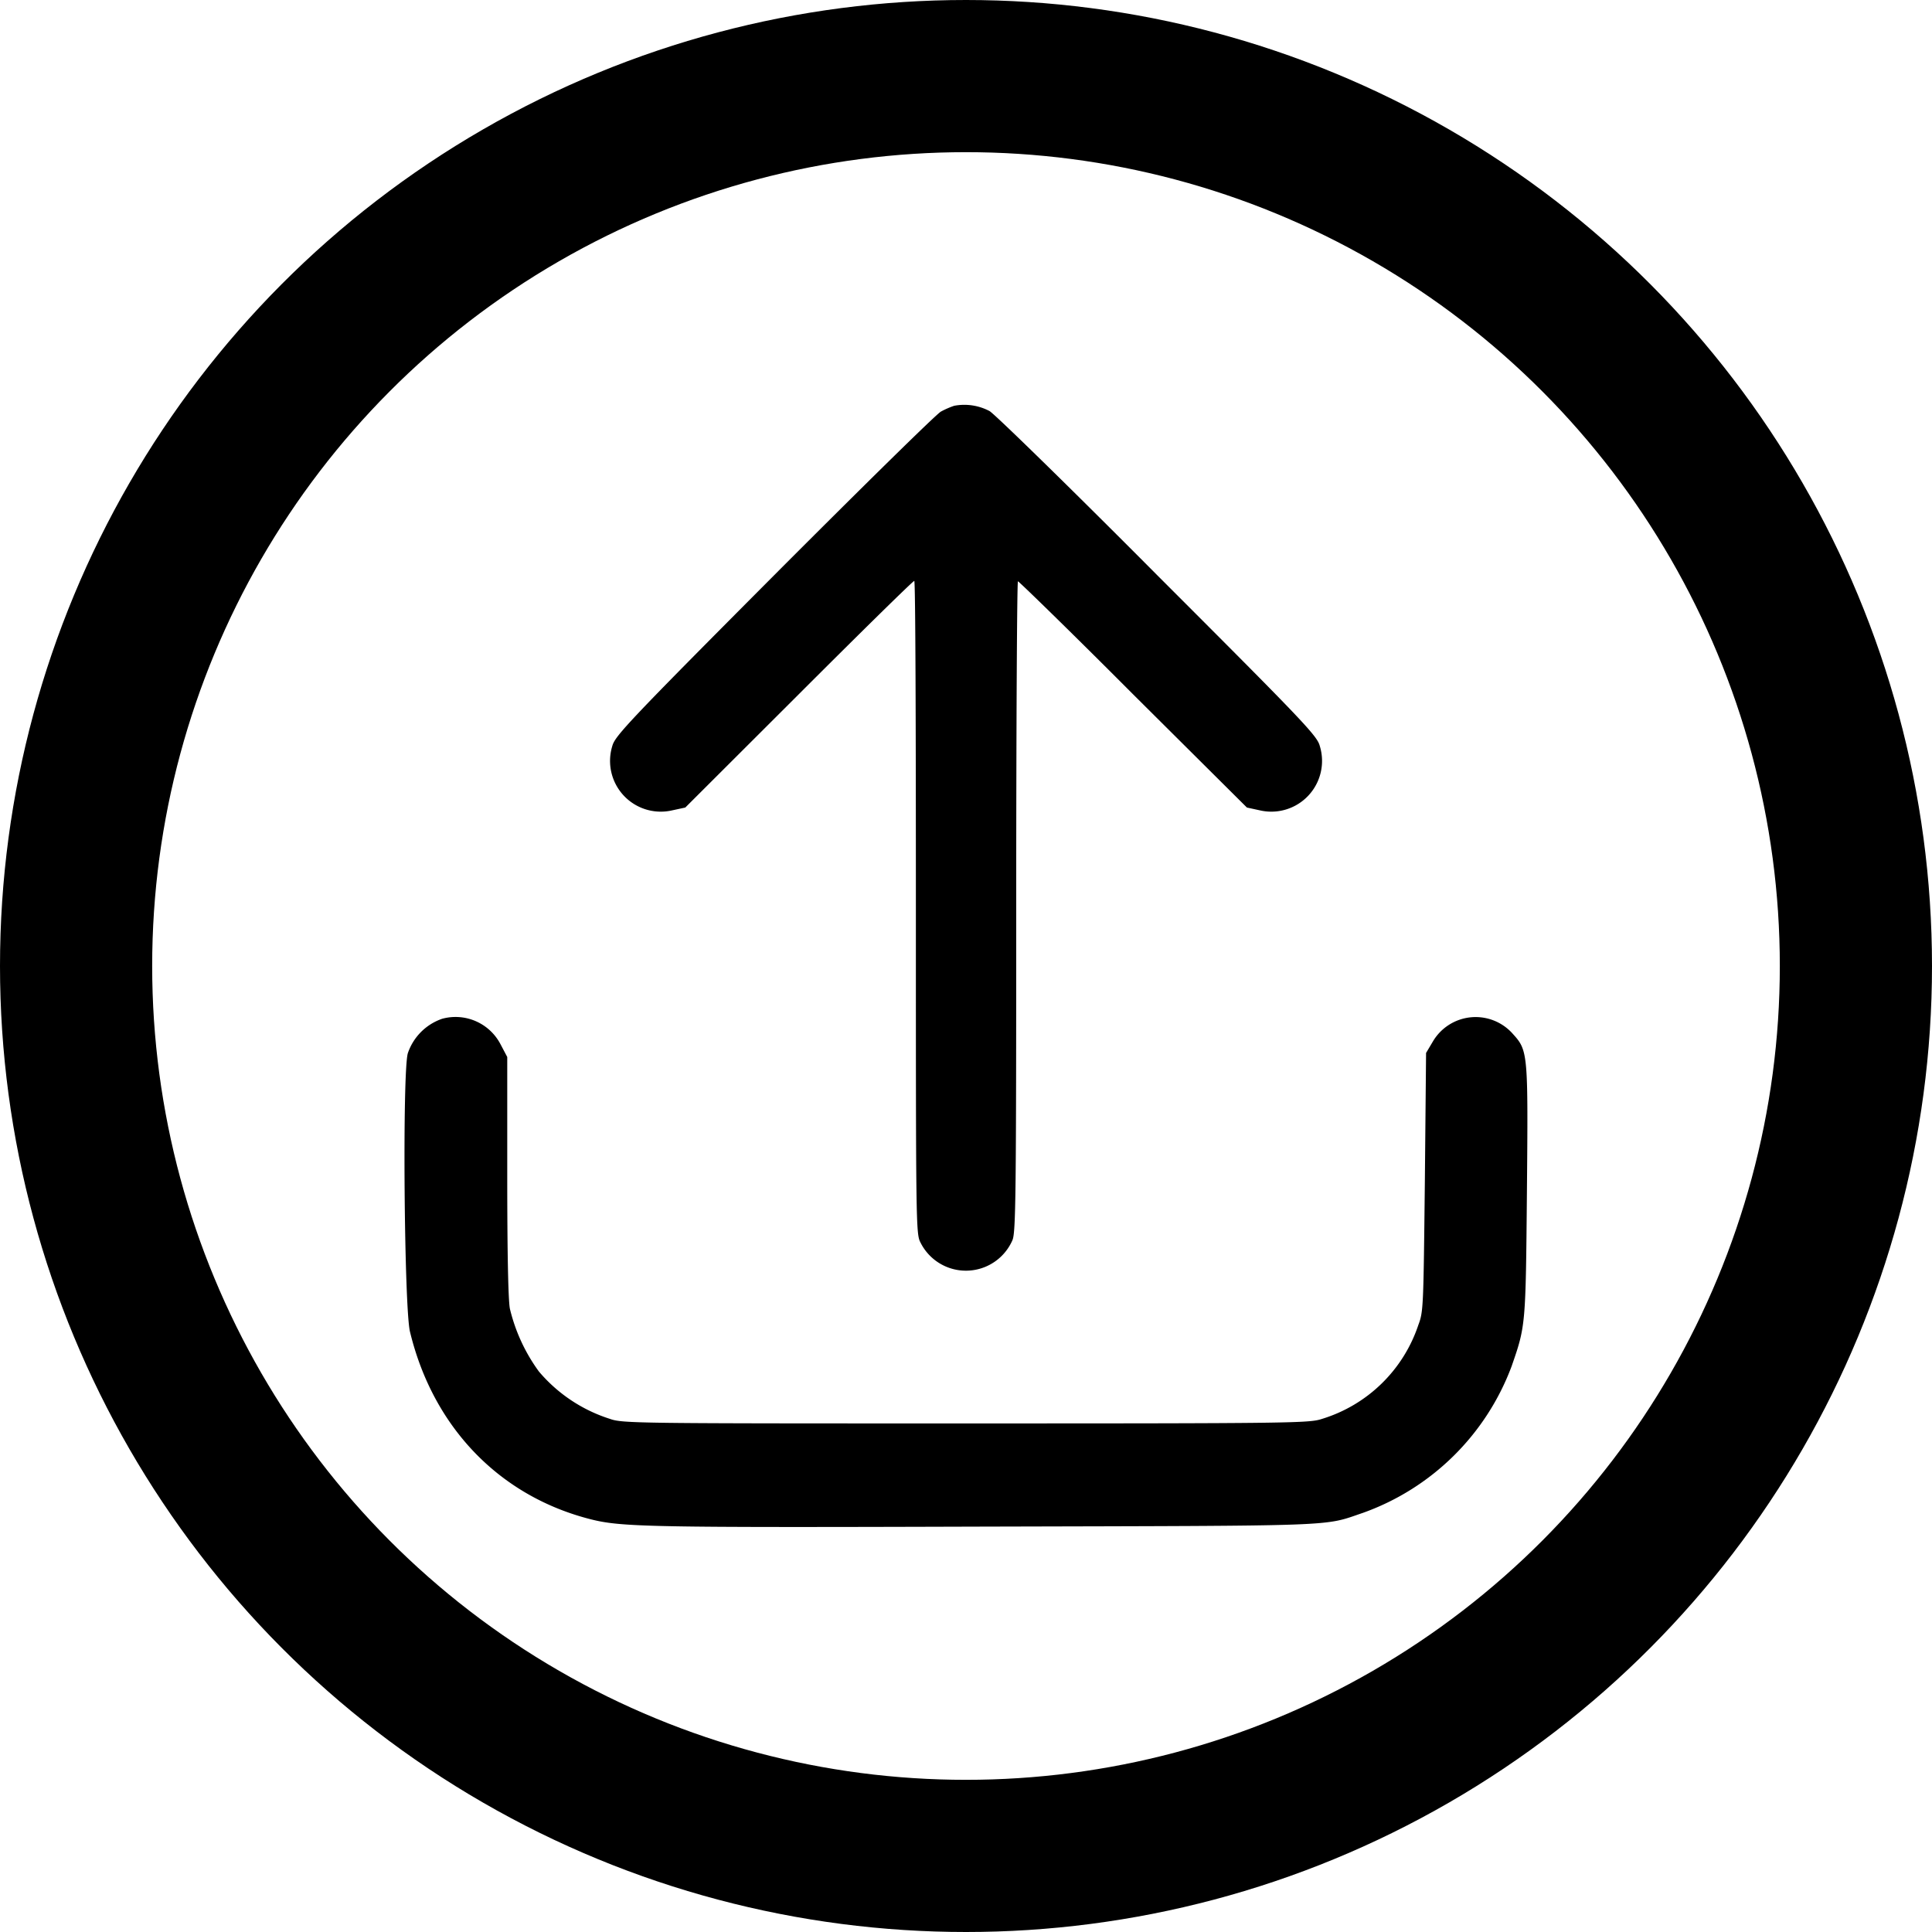 <svg xmlns="http://www.w3.org/2000/svg" viewBox="0 0 190.44 190.44"><defs><style>.cls-1{fill:none;stroke:#000;stroke-linecap:round;stroke-linejoin:round;stroke-width:15px;}</style></defs><title>Asset 21</title><g id="Layer_2" data-name="Layer 2"><g id="Layer_12" data-name="Layer 12"><g id="Layer_17" data-name="Layer 17"><circle class="cls-1" cx="95.22" cy="95.22" r="87.72"/><path d="M94.05,40a8.32,8.32,0,0,0-1.3.57c-.4.19-7.77,7.44-16.42,16.11C62,71.07,60.62,72.55,60.36,73.52a5,5,0,0,0,5.89,6.36l1.3-.28L78.74,68.43C84.89,62.28,90,57.26,90.12,57.26s.16,14.47.16,32.16c0,31.19,0,32.21.45,33.05a5,5,0,0,0,9.07-.23c.33-.78.37-4.48.37-32.94,0-17.62.08-32,.17-32s5.23,5,11.38,11.17L122.91,79.6l1.29.28a5,5,0,0,0,5.89-6.36c-.26-1-1.65-2.45-16-16.8C105.26,47.84,98,40.77,97.54,40.52A5.32,5.32,0,0,0,94.05,40Z"/><path d="M43.59,100.42a5.43,5.43,0,0,0-3.39,3.4c-.55,1.86-.36,25.06.21,27.44,2.26,9.38,8.76,16.16,17.71,18.47,3.11.8,5.59.85,38.76.75,35.71-.09,33.47,0,37.48-1.36A24.41,24.41,0,0,0,149,134.68c1.39-4,1.39-4,1.51-17.11.12-13.73.12-14-1.37-15.64a4.89,4.89,0,0,0-7.91.75l-.66,1.11-.12,12.72c-.14,12.32-.14,12.77-.64,14.09a14.47,14.47,0,0,1-9.49,9.26c-1.25.42-2.69.45-35.1.45s-33.86,0-35.1-.45a15.17,15.17,0,0,1-7-4.67A17.29,17.29,0,0,1,50.26,129c-.17-.89-.26-5.72-.26-13.12V104.19l-.66-1.25A5,5,0,0,0,43.59,100.42Z"/></g></g></g></svg>